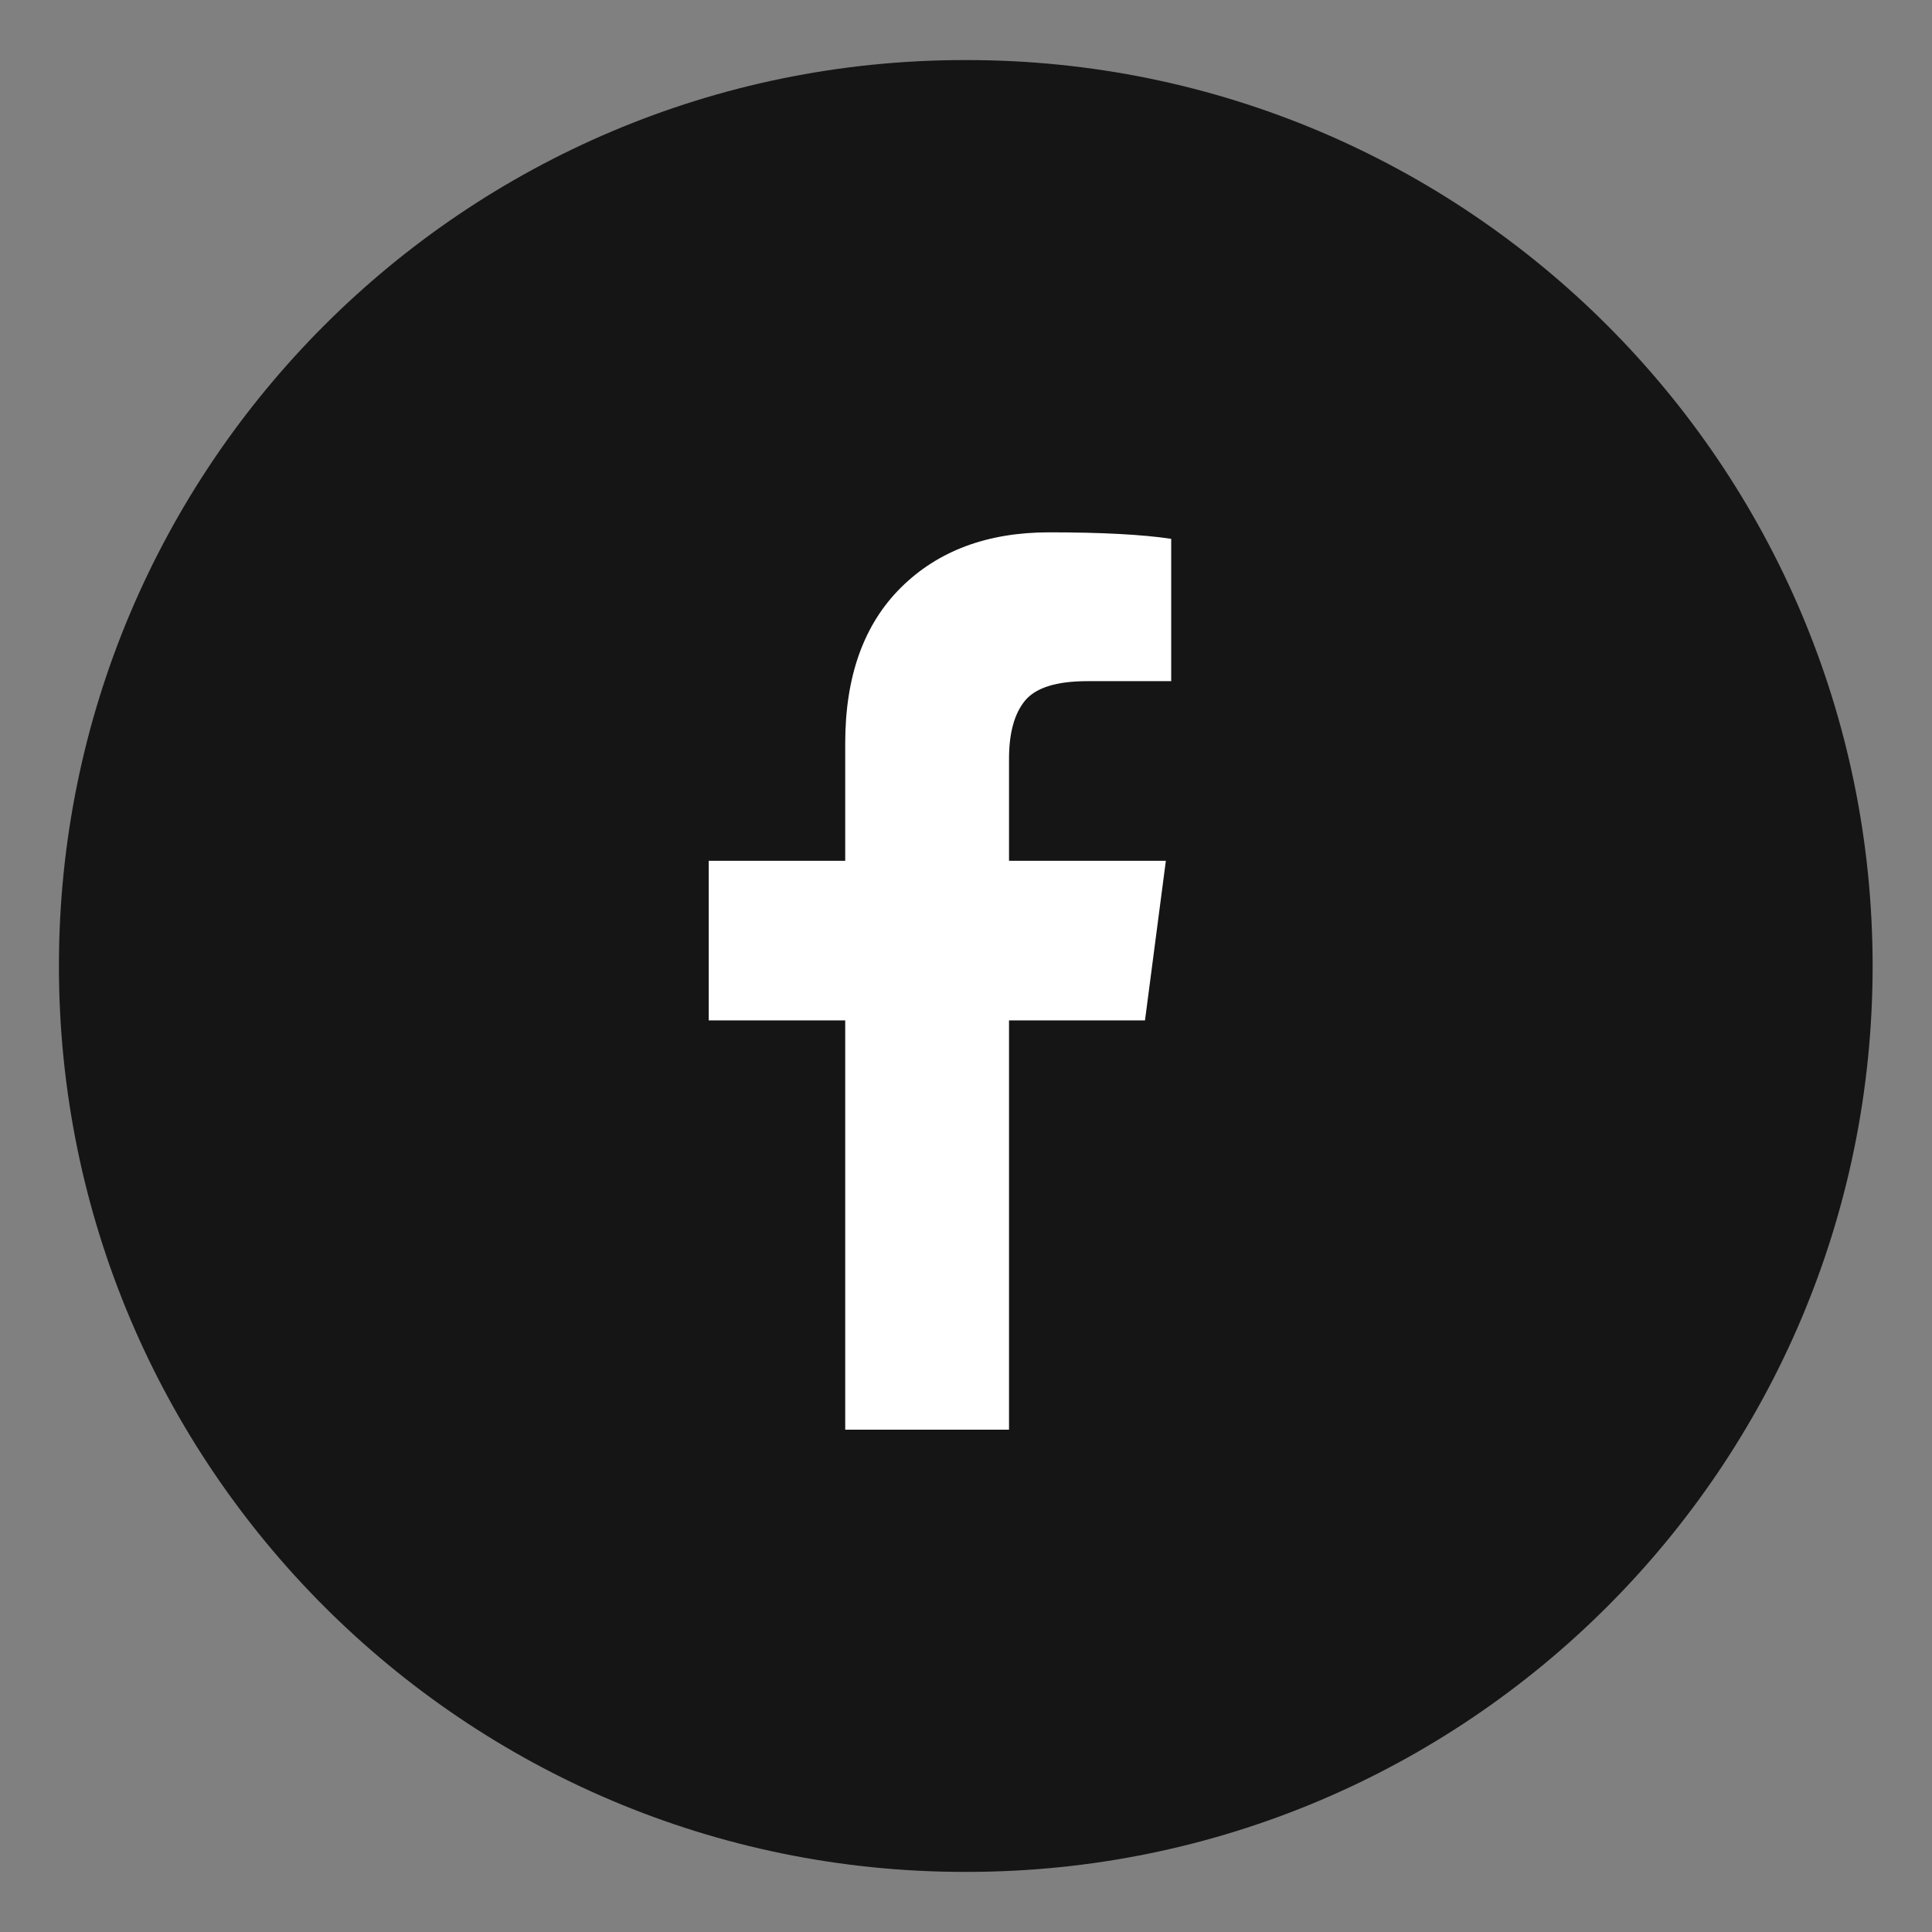 <svg width="56" height="56" viewBox="0 0 56 56" fill="none" xmlns="http://www.w3.org/2000/svg">
<rect x="0" y="0" width="56" height="56" fill="#808080" stroke="none"/>
<path fill-rule="evenodd" clip-rule="evenodd" d="M27.966 1.741H28.021C42.523 1.741 54.279 13.497 54.279 28C54.279 42.502 42.523 54.258 28.021 54.258H27.966C13.464 54.258 1.708 42.502 1.708 28C1.708 13.497 13.464 1.741 27.966 1.741Z" fill="#151515"/>
<path fill-rule="evenodd" clip-rule="evenodd" d="M30.41 15.43C28.621 15.43 27.188 15.965 26.113 17.032C25.037 18.101 24.499 19.604 24.499 21.542V24.95H20.543V29.577H24.499V41.44H29.247V29.577H33.188L33.793 24.95H29.247V21.995C29.247 21.245 29.402 20.683 29.712 20.307C30.022 19.933 30.622 19.744 31.512 19.744H33.948V15.618C33.11 15.493 31.931 15.43 30.41 15.43Z" fill="white"/>
</svg>

